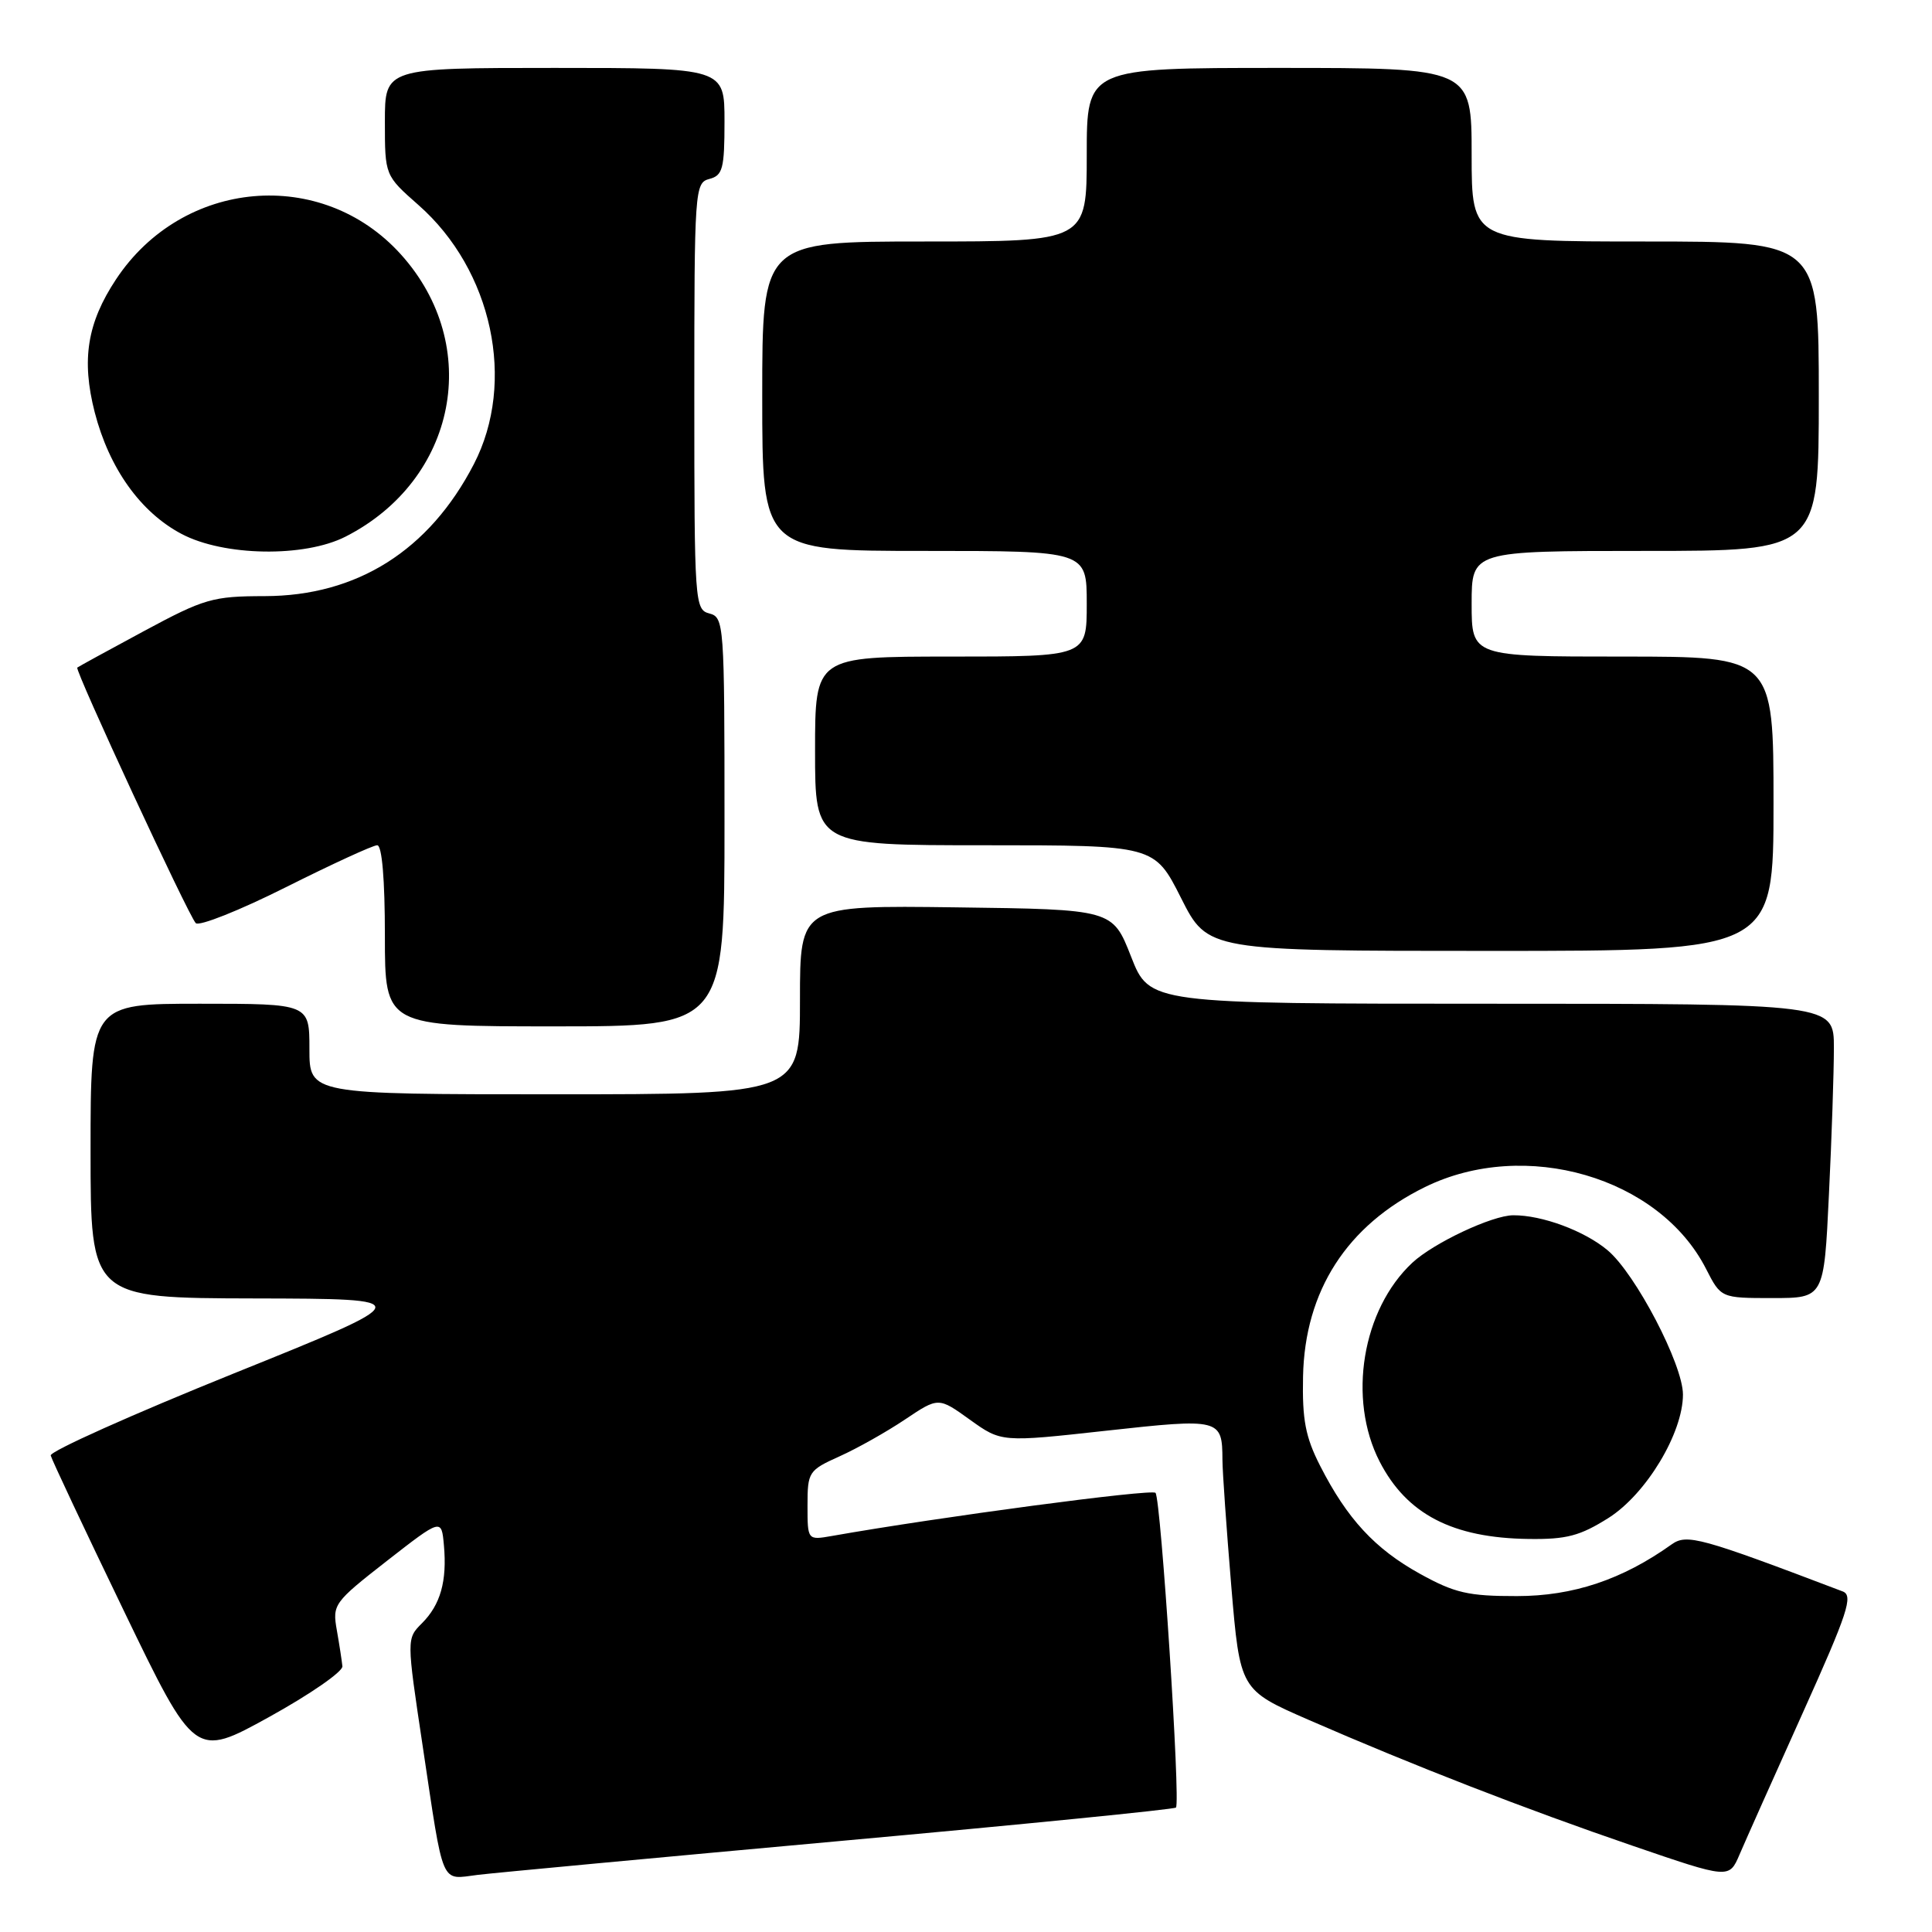 <?xml version="1.0" encoding="UTF-8" standalone="no"?>
<!DOCTYPE svg PUBLIC "-//W3C//DTD SVG 1.1//EN" "http://www.w3.org/Graphics/SVG/1.1/DTD/svg11.dtd" >
<svg xmlns="http://www.w3.org/2000/svg" xmlns:xlink="http://www.w3.org/1999/xlink" version="1.1" viewBox="0 0 256 256">
 <g >
 <path fill="currentColor"
d=" M 111.45 243.93 C 135.62 241.74 155.59 239.75 155.82 239.51 C 156.45 238.89 153.83 198.62 153.11 197.81 C 152.62 197.26 124.46 201.01 110.25 203.52 C 107.00 204.09 107.00 204.09 107.00 199.49 C 107.00 195.04 107.14 194.82 111.25 192.97 C 113.59 191.92 117.49 189.72 119.92 188.09 C 124.35 185.12 124.35 185.12 128.52 188.12 C 132.69 191.11 132.69 191.11 146.55 189.58 C 161.70 187.91 161.96 187.98 161.98 193.45 C 161.99 195.07 162.52 202.59 163.15 210.16 C 164.31 223.92 164.31 223.92 173.40 227.89 C 187.23 233.92 202.09 239.70 216.29 244.56 C 229.12 248.96 229.12 248.96 230.50 245.73 C 231.26 243.95 235.02 235.53 238.86 227.00 C 244.86 213.67 245.60 211.41 244.16 210.87 C 225.30 203.70 223.51 203.21 221.50 204.64 C 214.96 209.31 208.44 211.49 201.00 211.49 C 194.55 211.50 192.75 211.08 188.14 208.53 C 182.18 205.23 178.50 201.25 174.92 194.22 C 172.98 190.42 172.54 188.12 172.66 182.40 C 172.89 171.04 178.47 162.37 188.82 157.29 C 202.06 150.79 219.86 155.96 226.06 168.13 C 228.04 172.00 228.04 172.00 234.87 172.00 C 241.69 172.00 241.69 172.00 242.34 158.34 C 242.71 150.83 243.00 142.05 243.00 138.84 C 243.00 133.00 243.00 133.00 197.66 133.00 C 152.32 133.00 152.32 133.00 149.87 126.75 C 147.42 120.50 147.42 120.50 126.71 120.23 C 106.00 119.96 106.00 119.96 106.00 132.48 C 106.00 145.00 106.00 145.00 73.50 145.00 C 41.00 145.00 41.00 145.00 41.00 139.00 C 41.00 133.00 41.00 133.00 26.50 133.00 C 12.00 133.00 12.00 133.00 12.00 152.50 C 12.00 172.00 12.00 172.00 33.75 172.05 C 55.50 172.10 55.50 172.10 31.00 181.98 C 17.52 187.42 6.60 192.31 6.72 192.86 C 6.85 193.40 11.20 202.65 16.39 213.40 C 25.82 232.94 25.82 232.94 35.66 227.51 C 41.07 224.52 45.44 221.50 45.37 220.79 C 45.30 220.08 44.97 217.93 44.63 216.00 C 44.03 212.61 44.23 212.32 51.25 206.84 C 58.50 201.19 58.50 201.19 58.82 204.75 C 59.25 209.51 58.37 212.63 55.91 215.09 C 53.87 217.13 53.87 217.13 56.00 231.31 C 58.85 250.31 58.31 249.04 63.31 248.43 C 65.61 248.15 87.28 246.13 111.45 243.93 Z  M 213.16 201.12 C 218.14 197.95 223.00 189.89 223.00 184.78 C 223.00 180.81 216.72 168.78 213.02 165.67 C 209.95 163.09 204.31 161.00 200.50 161.03 C 197.70 161.05 189.96 164.70 187.15 167.31 C 180.49 173.52 178.54 185.36 182.81 193.67 C 186.40 200.64 192.46 203.79 202.55 203.92 C 207.59 203.99 209.37 203.51 213.16 201.12 Z  M 96.00 108.91 C 96.00 82.65 95.94 81.80 94.00 81.29 C 92.06 80.78 92.00 79.93 92.00 52.50 C 92.00 25.07 92.06 24.22 94.00 23.71 C 95.76 23.25 96.00 22.35 96.00 16.09 C 96.00 9.00 96.00 9.00 73.50 9.00 C 51.00 9.00 51.00 9.00 51.00 16.12 C 51.00 23.25 51.00 23.25 55.44 27.16 C 65.24 35.78 68.42 50.62 62.79 61.50 C 56.87 72.94 47.31 78.97 35.08 78.99 C 28.18 79.00 27.07 79.32 19.08 83.62 C 14.36 86.16 10.38 88.34 10.24 88.46 C 9.88 88.77 24.97 121.33 25.94 122.32 C 26.38 122.77 31.74 120.64 37.86 117.57 C 43.97 114.51 49.42 112.00 49.98 112.00 C 50.62 112.00 51.00 116.54 51.00 124.00 C 51.00 136.00 51.00 136.00 73.50 136.00 C 96.00 136.00 96.00 136.00 96.00 108.91 Z  M 235.00 106.50 C 235.00 87.00 235.00 87.00 215.00 87.00 C 195.00 87.00 195.00 87.00 195.00 80.00 C 195.00 73.00 195.00 73.00 218.00 73.00 C 241.00 73.00 241.00 73.00 241.00 52.50 C 241.00 32.00 241.00 32.00 218.00 32.00 C 195.00 32.00 195.00 32.00 195.00 20.50 C 195.00 9.00 195.00 9.00 169.50 9.00 C 144.00 9.00 144.00 9.00 144.00 20.50 C 144.00 32.00 144.00 32.00 122.50 32.00 C 101.00 32.00 101.00 32.00 101.00 52.50 C 101.00 73.00 101.00 73.00 122.50 73.00 C 144.00 73.00 144.00 73.00 144.00 80.00 C 144.00 87.00 144.00 87.00 126.00 87.00 C 108.00 87.00 108.00 87.00 108.00 99.50 C 108.00 112.00 108.00 112.00 130.49 112.00 C 152.97 112.00 152.97 112.00 156.50 119.00 C 160.03 126.00 160.03 126.00 197.51 126.00 C 235.00 126.00 235.00 126.00 235.00 106.50 Z  M 45.80 71.10 C 60.54 63.58 64.02 45.80 53.12 33.71 C 42.63 22.07 24.19 23.69 15.37 37.02 C 11.55 42.79 10.77 47.67 12.55 54.63 C 14.47 62.06 18.61 67.87 24.06 70.75 C 29.66 73.71 40.34 73.89 45.80 71.10 Z "/>
</g>
</svg>